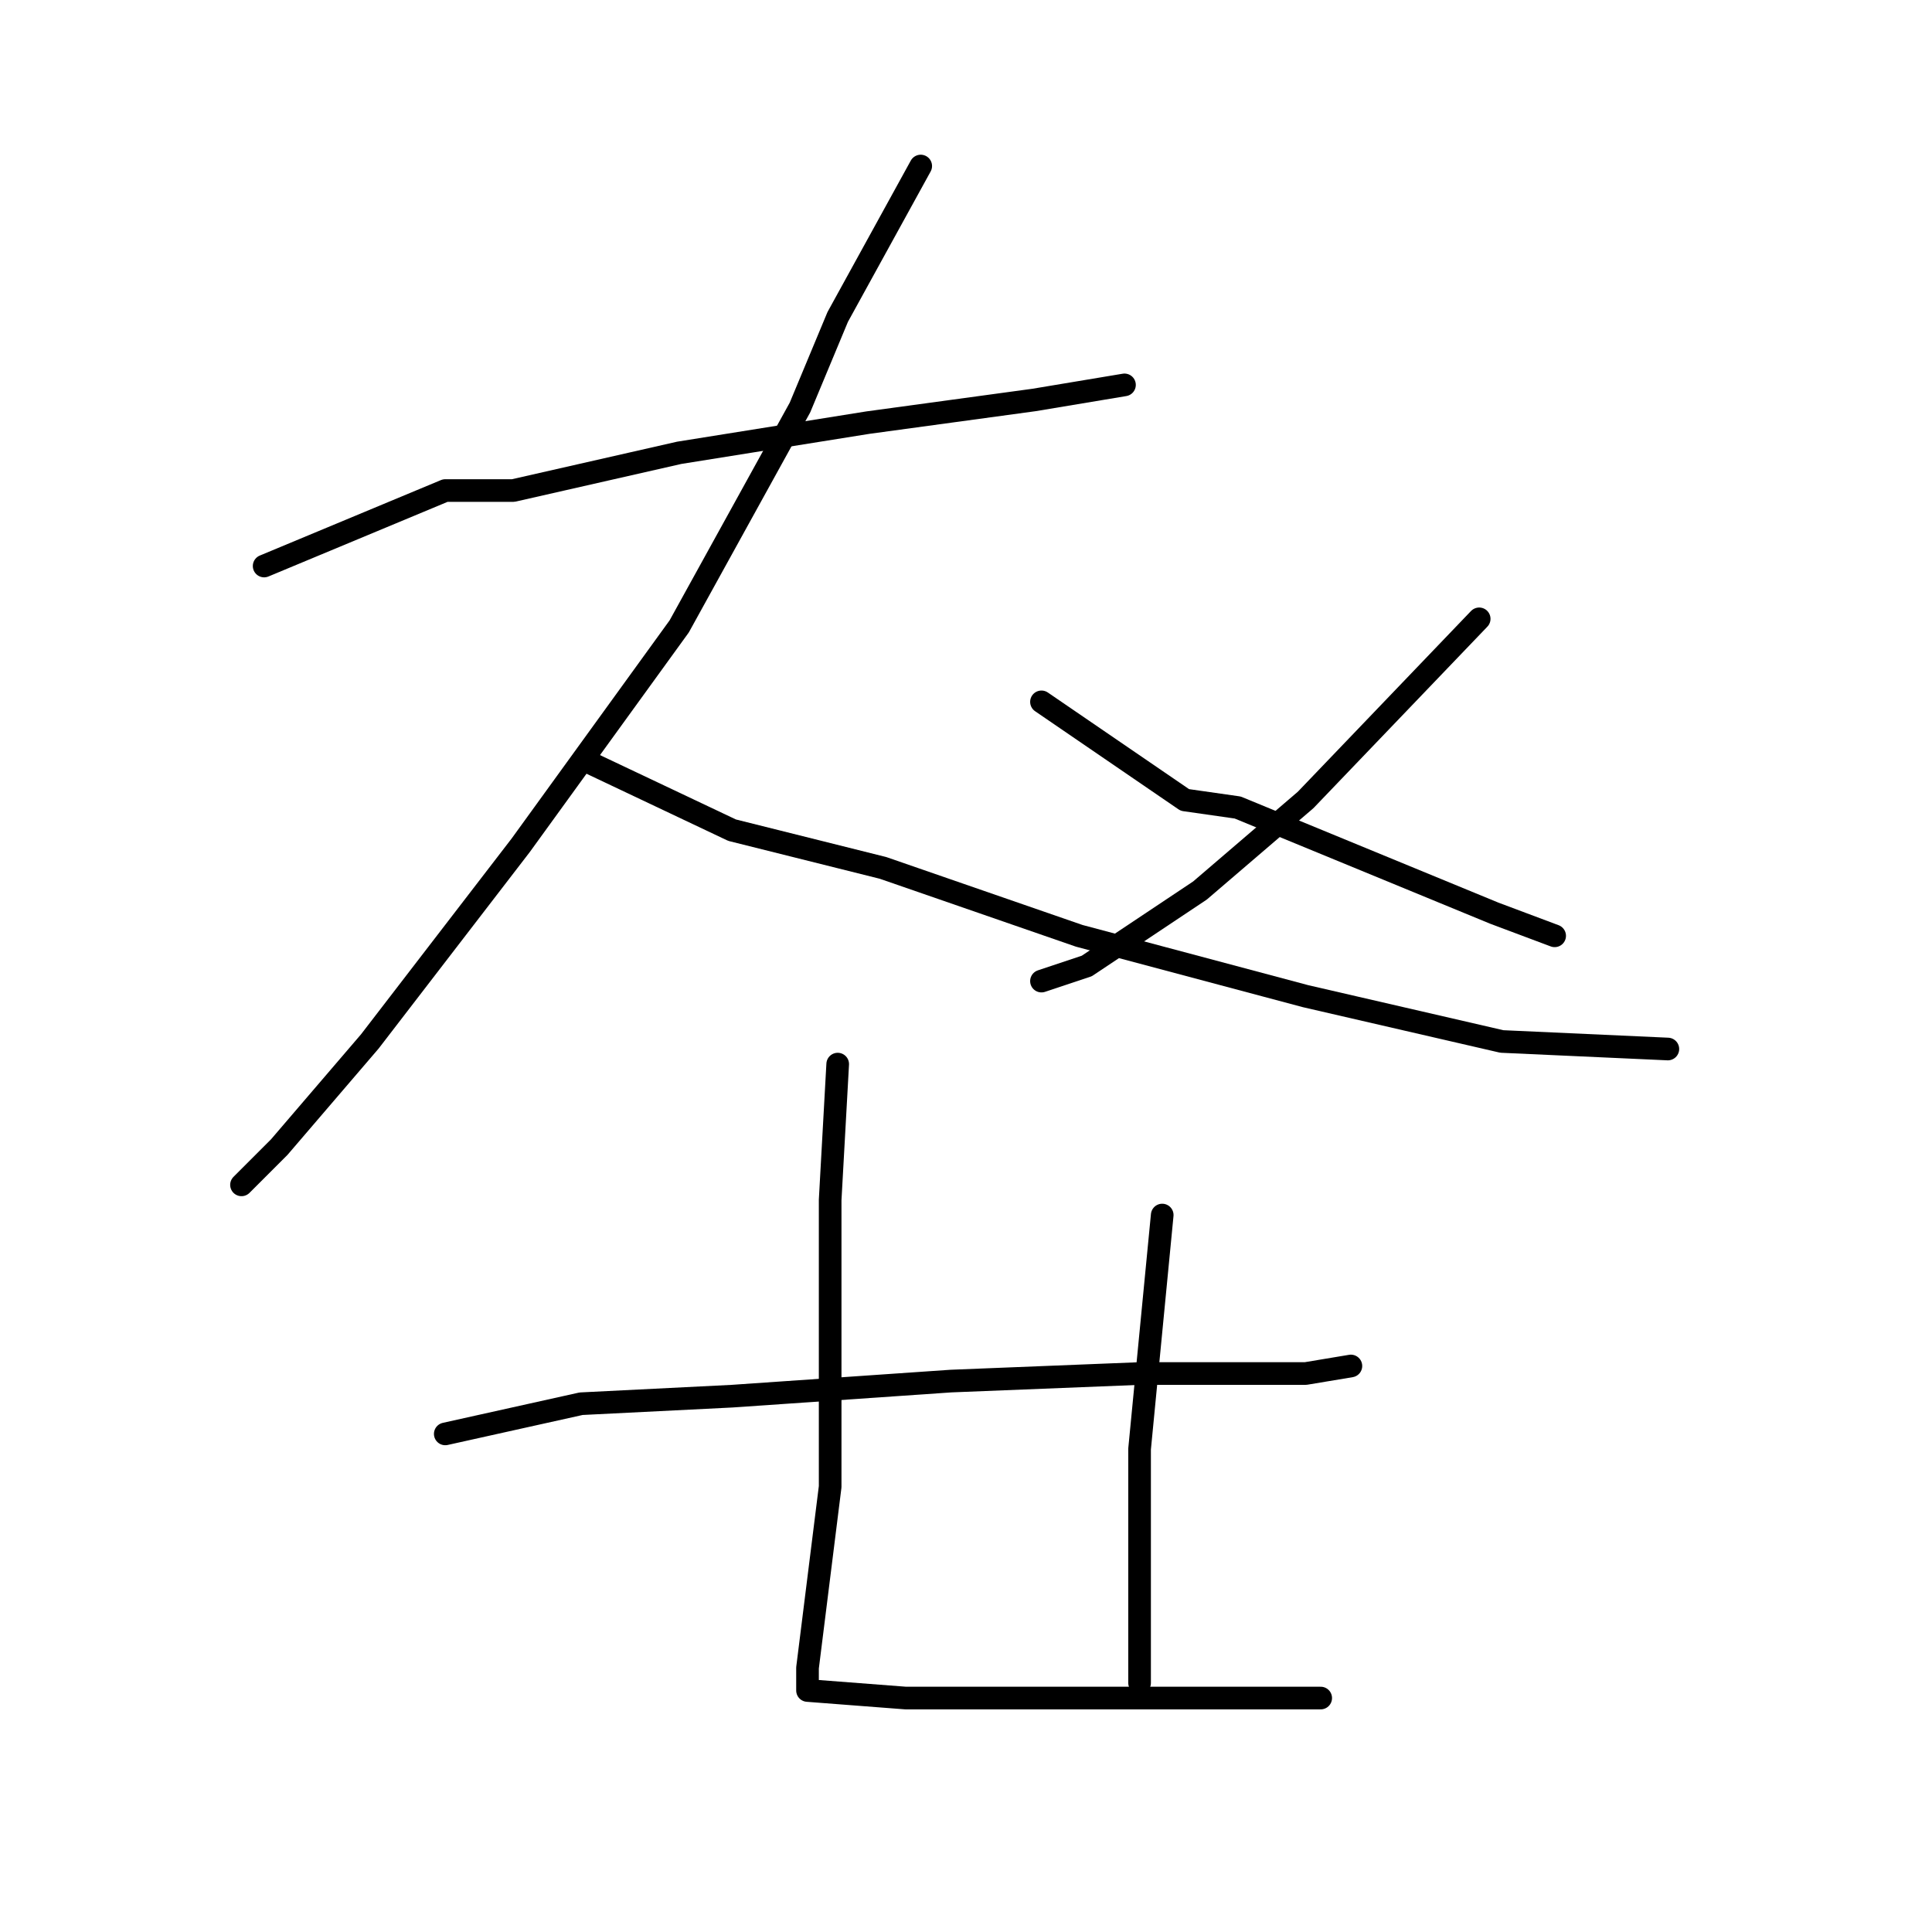 <?xml version="1.0" standalone="no"?>
    <svg width="256" height="256" xmlns="http://www.w3.org/2000/svg" version="1.1">
    <polyline stroke="black" stroke-width="3" stroke-linecap="round" fill="transparent" stroke-linejoin="round" points="35 75 59 65 68 65 90 60 115 56 137 53 149 51 149 51 " />
        <polyline stroke="black" stroke-width="3" stroke-linecap="round" fill="transparent" stroke-linejoin="round" points="122 22 111 42 106 54 90 83 69 112 49 138 37 152 32 157 32 157 " />
        <polyline stroke="black" stroke-width="3" stroke-linecap="round" fill="transparent" stroke-linejoin="round" points="78 101 97 110 117 115 143 124 173 132 199 138 221 139 221 139 " />
        <polyline stroke="black" stroke-width="3" stroke-linecap="round" fill="transparent" stroke-linejoin="round" points="196 82 173 106 159 118 144 128 138 130 138 130 " />
        <polyline stroke="black" stroke-width="3" stroke-linecap="round" fill="transparent" stroke-linejoin="round" points="138 93 157 106 164 107 181 114 198 121 206 124 206 124 " />
        <polyline stroke="black" stroke-width="3" stroke-linecap="round" fill="transparent" stroke-linejoin="round" points="59 190 77 186 97 185 126 183 151 182 173 182 179 181 179 181 " />
        <polyline stroke="black" stroke-width="3" stroke-linecap="round" fill="transparent" stroke-linejoin="round" points="111 141 110 159 110 178 110 197 108 213 107 221 107 224 120 225 136 225 154 225 168 225 175 225 175 225 " />
        <polyline stroke="black" stroke-width="3" stroke-linecap="round" fill="transparent" stroke-linejoin="round" points="154 161 151 192 151 214 151 223 151 223 " />
        </svg>